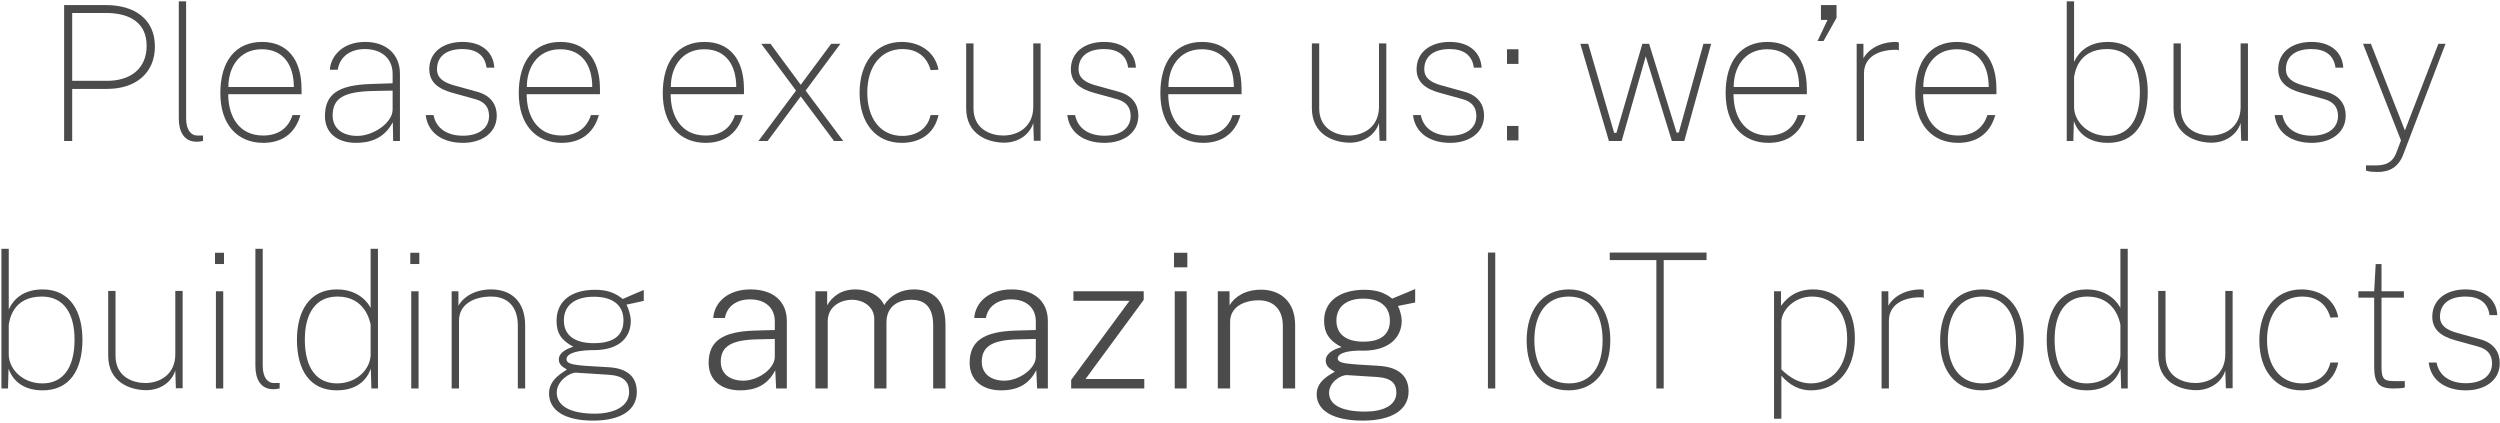 <?xml version="1.0" encoding="UTF-8"?>
<svg width="798px" height="135px" viewBox="0 0 798 135" version="1.1" xmlns="http://www.w3.org/2000/svg" xmlns:xlink="http://www.w3.org/1999/xlink">
    <title>payoff</title>
    <g id="Page-1" stroke="none" stroke-width="1" fill="none" fill-rule="evenodd">
        <g id="Desktop-HD" transform="translate(-11, -401)" fill="#4B4B4B" fill-rule="nonzero">
            <g id="payoff" transform="translate(11.455, 401.42)">
                <path d="M20.011,44.58 L22.591,44.58 L22.591,27.96 L33.751,27.96 C42.631,27.96 48.991,23.1 48.991,14.4 C48.991,5.7 42.511,1.2 33.391,1.2 L20.011,1.2 L20.011,44.58 Z M22.591,25.38 L22.591,3.72 L33.331,3.72 C41.251,3.72 46.351,7.02 46.351,14.22 C46.351,21.42 41.251,25.38 33.751,25.38 L22.591,25.38 Z" id="Shape"></path>
                <path d="M62.374,44.82 C62.794,44.82 63.634,44.76 64.354,44.58 L64.354,42.84 L62.434,42.84 C60.754,42.84 58.954,41.34 58.954,37.32 L58.954,0 L56.614,0 L56.614,37.32 C56.614,41.58 58.234,44.82 62.374,44.82 Z" id="Path"></path>
                <path d="M72.396,29.64 L95.796,29.64 L95.796,27.96 C95.796,18.42 91.116,12.96 83.196,12.96 C74.736,12.96 69.876,19.08 69.876,29.34 C69.876,39.48 75.456,45.18 83.556,45.18 C89.076,45.18 93.696,42.6 95.436,36.3 L92.916,36.3 C91.596,40.44 88.416,42.84 83.556,42.84 C75.756,42.84 72.396,36.66 72.396,29.64 Z M72.456,27.36 C72.396,21.54 75.576,15.3 83.136,15.3 C90.096,15.3 93.336,20.46 93.336,27.36 L72.456,27.36 Z" id="Shape"></path>
                <path d="M113.228,45.18 C117.788,45.18 122.228,43.74 124.928,38.58 L125.048,44.58 L127.208,44.58 L127.208,23.1 C127.208,16.8 122.708,12.96 116.108,12.96 C108.908,12.96 105.128,17.46 104.828,21.84 L107.348,21.84 C108.008,17.58 111.488,15.24 115.988,15.24 C121.268,15.24 124.868,18.18 124.868,23.16 L124.868,26.16 L117.728,26.4 C107.408,26.76 103.268,29.7 103.268,36.66 C103.268,41.94 107.108,45.18 113.228,45.18 Z M113.588,42.96 C108.848,42.96 105.728,40.56 105.728,36.48 C105.728,31.08 108.968,28.8 118.868,28.62 L124.868,28.5 L124.868,34.56 C124.868,38.76 118.748,42.96 113.588,42.96 Z" id="Shape"></path>
                <path d="M147.311,45.18 C153.131,45.18 158.111,42.18 158.111,36.48 C158.111,33.18 156.431,30.15 151.931,28.89 L144.551,26.85 C141.071,25.89 139.031,24.48 139.031,21.66 C139.031,18.21 141.281,15.24 147.191,15.24 C151.271,15.24 154.331,16.98 154.841,21.18 L157.331,21.18 C157.061,16.26 153.341,12.96 147.191,12.96 C140.771,12.96 136.571,16.41 136.571,21.66 C136.571,25.8 139.391,27.93 143.891,29.19 L151.271,31.23 C154.151,32.04 155.651,33.72 155.651,36.6 C155.651,40.56 152.291,42.9 147.311,42.9 C142.331,42.9 138.761,40.62 137.921,36.3 L135.431,36.3 C136.091,42 140.771,45.18 147.311,45.18 Z" id="Path"></path>
                <path d="M167.653,29.64 L191.053,29.64 L191.053,27.96 C191.053,18.42 186.373,12.96 178.453,12.96 C169.993,12.96 165.133,19.08 165.133,29.34 C165.133,39.48 170.713,45.18 178.813,45.18 C184.333,45.18 188.953,42.6 190.693,36.3 L188.173,36.3 C186.853,40.44 183.673,42.84 178.813,42.84 C171.013,42.84 167.653,36.66 167.653,29.64 Z M167.713,27.36 C167.653,21.54 170.833,15.3 178.393,15.3 C185.353,15.3 188.593,20.46 188.593,27.36 L167.713,27.36 Z" id="Shape"></path>
                <path d="M213.618,29.64 L237.018,29.64 L237.018,27.96 C237.018,18.42 232.338,12.96 224.418,12.96 C215.958,12.96 211.098,19.08 211.098,29.34 C211.098,39.48 216.678,45.18 224.778,45.18 C230.298,45.18 234.918,42.6 236.658,36.3 L234.138,36.3 C232.818,40.44 229.638,42.84 224.778,42.84 C216.978,42.84 213.618,36.66 213.618,29.64 Z M213.678,27.36 C213.618,21.54 216.798,15.3 224.358,15.3 C231.318,15.3 234.558,20.46 234.558,27.36 L213.678,27.36 Z" id="Shape"></path>
                <polygon id="Path" points="268.701 44.58 256.701 28.5 267.801 13.56 264.861 13.56 255.141 26.64 245.481 13.56 242.541 13.56 253.641 28.5 241.641 44.58 244.581 44.58 255.141 30.36 265.761 44.58"></polygon>
                <path d="M287.363,12.96 C278.963,12.96 273.923,19.68 273.923,29.22 C273.923,38.7 278.963,45.18 287.363,45.18 C292.463,45.18 297.683,42.9 299.123,36.3 L296.603,36.3 C295.583,40.92 291.803,42.96 287.603,42.96 C280.583,42.96 276.383,37.44 276.383,29.1 C276.383,20.82 280.703,15.24 287.663,15.24 C291.563,15.24 295.223,17.04 296.603,21.96 L299.123,21.84 C297.863,15.6 292.583,12.96 287.363,12.96 Z" id="Path"></path>
                <path d="M319.945,45.12 C324.505,45.18 328.285,42.54 329.365,38.82 L329.545,44.52 L331.705,44.52 L331.705,13.44 L329.365,13.44 L329.365,33.66 C329.365,40.02 324.565,42.84 319.765,42.84 C315.985,42.84 310.285,40.98 310.285,34.14 L310.285,13.44 L307.945,13.44 L307.945,34.14 C307.945,42.48 314.785,45.06 319.945,45.12 Z" id="Path"></path>
                <path d="M352.108,45.18 C357.928,45.18 362.908,42.18 362.908,36.48 C362.908,33.18 361.228,30.15 356.728,28.89 L349.348,26.85 C345.868,25.89 343.828,24.48 343.828,21.66 C343.828,18.21 346.078,15.24 351.988,15.24 C356.068,15.24 359.128,16.98 359.638,21.18 L362.128,21.18 C361.858,16.26 358.138,12.96 351.988,12.96 C345.568,12.96 341.368,16.41 341.368,21.66 C341.368,25.8 344.188,27.93 348.688,29.19 L356.068,31.23 C358.948,32.04 360.448,33.72 360.448,36.6 C360.448,40.56 357.088,42.9 352.108,42.9 C347.128,42.9 343.558,40.62 342.718,36.3 L340.228,36.3 C340.888,42 345.568,45.18 352.108,45.18 Z" id="Path"></path>
                <path d="M372.45,29.64 L395.85,29.64 L395.85,27.96 C395.85,18.42 391.17,12.96 383.25,12.96 C374.79,12.96 369.93,19.08 369.93,29.34 C369.93,39.48 375.51,45.18 383.61,45.18 C389.13,45.18 393.75,42.6 395.49,36.3 L392.97,36.3 C391.65,40.44 388.47,42.84 383.61,42.84 C375.81,42.84 372.45,36.66 372.45,29.64 Z M372.51,27.36 C372.45,21.54 375.63,15.3 383.19,15.3 C390.15,15.3 393.39,20.46 393.39,27.36 L372.51,27.36 Z" id="Shape"></path>
                <path d="M430.295,45.12 C434.855,45.18 438.635,42.54 439.715,38.82 L439.895,44.52 L442.055,44.52 L442.055,13.44 L439.715,13.44 L439.715,33.66 C439.715,40.02 434.915,42.84 430.115,42.84 C426.335,42.84 420.635,40.98 420.635,34.14 L420.635,13.44 L418.295,13.44 L418.295,34.14 C418.295,42.48 425.135,45.06 430.295,45.12 Z" id="Path"></path>
                <path d="M462.457,45.18 C468.277,45.18 473.257,42.18 473.257,36.48 C473.257,33.18 471.577,30.15 467.077,28.89 L459.697,26.85 C456.217,25.89 454.177,24.48 454.177,21.66 C454.177,18.21 456.427,15.24 462.337,15.24 C466.417,15.24 469.477,16.98 469.987,21.18 L472.477,21.18 C472.207,16.26 468.487,12.96 462.337,12.96 C455.917,12.96 451.717,16.41 451.717,21.66 C451.717,25.8 454.537,27.93 459.037,29.19 L466.417,31.23 C469.297,32.04 470.797,33.72 470.797,36.6 C470.797,40.56 467.437,42.9 462.457,42.9 C457.477,42.9 453.907,40.62 453.067,36.3 L450.577,36.3 C451.237,42 455.917,45.18 462.457,45.18 Z" id="Path"></path>
                <path d="M484.24,15.3 L480.58,15.3 L480.58,19.98 L484.24,19.98 L484.24,15.3 Z M484.24,39.78 L480.58,39.78 L480.58,44.4 L484.24,44.4 L484.24,39.78 Z" id="Shape"></path>
                <polygon id="Path" points="545.745 13.56 543.285 13.56 535.425 41.88 534.705 41.88 525.945 13.56 523.785 13.56 515.505 42 514.785 42 506.505 13.56 503.985 13.56 513.105 44.58 517.185 44.58 524.865 17.58 533.205 44.58 537.165 44.58"></polygon>
                <path d="M552.887,29.64 L576.287,29.64 L576.287,27.96 C576.287,18.42 571.607,12.96 563.687,12.96 C555.227,12.96 550.367,19.08 550.367,29.34 C550.367,39.48 555.947,45.18 564.047,45.18 C569.567,45.18 574.187,42.6 575.927,36.3 L573.407,36.3 C572.087,40.44 568.907,42.84 564.047,42.84 C556.247,42.84 552.887,36.66 552.887,29.64 Z M552.947,27.36 C552.887,21.54 556.067,15.3 563.627,15.3 C570.587,15.3 573.827,20.46 573.827,27.36 L552.947,27.36 Z" id="Shape"></path>
                <polygon id="Path" points="579.709 12.66 581.629 12.66 585.769 5.28 585.769 1.2 580.789 1.2 580.789 5.94 582.889 5.94"></polygon>
                <path d="M592.192,44.58 L594.532,44.58 L594.532,22.98 C594.532,17.7 599.272,15.42 604.792,15.48 C605.332,15.48 605.362,15.48 605.662,15.66 L605.662,13.17 C605.422,13.02 605.122,12.96 604.792,12.96 C599.752,12.96 595.972,15.24 594.352,18.18 L594.352,13.56 L592.192,13.56 L592.192,44.58 Z" id="Path"></path>
                <path d="M613.404,29.64 L636.804,29.64 L636.804,27.96 C636.804,18.42 632.124,12.96 624.204,12.96 C615.744,12.96 610.884,19.08 610.884,29.34 C610.884,39.48 616.464,45.18 624.564,45.18 C630.084,45.18 634.704,42.6 636.444,36.3 L633.924,36.3 C632.604,40.44 629.424,42.84 624.564,42.84 C616.764,42.84 613.404,36.66 613.404,29.64 Z M613.464,27.36 C613.404,21.54 616.584,15.3 624.144,15.3 C631.104,15.3 634.344,20.46 634.344,27.36 L613.464,27.36 Z" id="Shape"></path>
                <path d="M672.389,45.18 C680.849,45.18 685.109,38.94 685.109,28.98 C685.109,20.22 681.329,12.96 672.389,12.96 C664.589,12.96 662.189,18.06 661.589,19.38 L661.589,0 L659.249,0 L659.249,44.58 L661.349,44.58 L661.529,38.22 C662.009,39.66 664.109,45.18 672.389,45.18 Z M672.329,42.96 C665.909,42.96 661.709,38.34 661.589,33.9 L661.589,24.24 C661.829,22.92 662.729,15.24 672.149,15.24 C679.169,15.24 682.589,20.64 682.589,28.98 C682.589,38.58 678.449,42.96 672.329,42.96 Z" id="Shape"></path>
                <path d="M705.332,45.12 C709.892,45.18 713.672,42.54 714.752,38.82 L714.932,44.52 L717.092,44.52 L717.092,13.44 L714.752,13.44 L714.752,33.66 C714.752,40.02 709.952,42.84 705.152,42.84 C701.372,42.84 695.672,40.98 695.672,34.14 L695.672,13.44 L693.332,13.44 L693.332,34.14 C693.332,42.48 700.172,45.06 705.332,45.12 Z" id="Path"></path>
                <path d="M737.494,45.18 C743.314,45.18 748.294,42.18 748.294,36.48 C748.294,33.18 746.614,30.15 742.114,28.89 L734.734,26.85 C731.254,25.89 729.214,24.48 729.214,21.66 C729.214,18.21 731.464,15.24 737.374,15.24 C741.454,15.24 744.514,16.98 745.024,21.18 L747.514,21.18 C747.244,16.26 743.524,12.96 737.374,12.96 C730.954,12.96 726.754,16.41 726.754,21.66 C726.754,25.8 729.574,27.93 734.074,29.19 L741.454,31.23 C744.334,32.04 745.834,33.72 745.834,36.6 C745.834,40.56 742.474,42.9 737.494,42.9 C732.514,42.9 728.944,40.62 728.104,36.3 L725.614,36.3 C726.274,42 730.954,45.18 737.494,45.18 Z" id="Path"></path>
                <path d="M758.496,54.48 C762.216,54.48 765.036,52.98 766.596,49.08 L780.156,13.56 L777.876,13.56 L767.196,41.22 L756.336,13.56 L753.816,13.56 L765.936,44.4 L764.376,48.54 C763.476,50.7 761.916,52.38 758.076,52.38 L754.776,52.38 L754.776,54 C754.776,54 755.496,54.48 758.496,54.48 Z" id="Path"></path>
                <path d="M13.14,124.18 C21.6,124.18 25.86,117.94 25.86,107.98 C25.86,99.22 22.08,91.96 13.14,91.96 C5.34,91.96 2.94,97.06 2.34,98.38 L2.34,79 L0,79 L0,123.58 L2.1,123.58 L2.28,117.22 C2.76,118.66 4.86,124.18 13.14,124.18 Z M13.08,121.96 C6.66,121.96 2.46,117.34 2.34,112.9 L2.34,103.24 C2.58,101.92 3.48,94.24 12.9,94.24 C19.92,94.24 23.34,99.64 23.34,107.98 C23.34,117.58 19.2,121.96 13.08,121.96 Z" id="Shape"></path>
                <path d="M46.082,124.12 C50.642,124.18 54.422,121.54 55.502,117.82 L55.682,123.52 L57.842,123.52 L57.842,92.44 L55.502,92.44 L55.502,112.66 C55.502,119.02 50.702,121.84 45.902,121.84 C42.122,121.84 36.422,119.98 36.422,113.14 L36.422,92.44 L34.082,92.44 L34.082,113.14 C34.082,121.48 40.922,124.06 46.082,124.12 Z" id="Path"></path>
                <path d="M71.045,80.26 L68.165,80.26 L68.165,83.86 L71.045,83.86 L71.045,80.26 Z M70.805,92.56 L68.465,92.56 L68.465,123.58 L70.805,123.58 L70.805,92.56 Z" id="Shape"></path>
                <path d="M86.827,123.82 C87.247,123.82 88.087,123.76 88.807,123.58 L88.807,121.84 L86.887,121.84 C85.207,121.84 83.407,120.34 83.407,116.32 L83.407,79 L81.067,79 L81.067,116.32 C81.067,120.58 82.687,123.82 86.827,123.82 Z" id="Path"></path>
                <path d="M107.05,124.18 C115.33,124.18 117.43,118.66 117.91,117.22 L118.09,123.58 L120.19,123.58 L120.19,79 L117.85,79 L117.85,97.9 C117.25,96.58 114.31,91.96 107.05,91.96 C98.11,91.96 94.33,99.22 94.33,107.98 C94.33,117.94 98.59,124.18 107.05,124.18 Z M107.11,121.96 C100.99,121.96 96.85,117.58 96.85,107.98 C96.85,99.64 100.27,94.24 107.29,94.24 C115.99,94.24 117.61,101.92 117.85,103.24 L117.85,112.9 C117.73,117.34 113.53,121.96 107.11,121.96 Z" id="Shape"></path>
                <path d="M133.392,80.26 L130.512,80.26 L130.512,83.86 L133.392,83.86 L133.392,80.26 Z M133.152,92.56 L130.812,92.56 L130.812,123.58 L133.152,123.58 L133.152,92.56 Z" id="Shape"></path>
                <path d="M143.714,123.58 L146.054,123.58 L146.054,101.98 C146.054,96.7 150.794,94.24 156.314,94.24 C161.594,94.24 164.834,97.48 164.834,103.48 L164.834,123.58 L167.174,123.58 L167.174,103.48 C167.174,95.56 162.494,91.96 156.314,91.96 C151.274,91.96 147.494,94.24 145.874,97.18 L145.874,92.56 L143.714,92.56 L143.714,123.58 Z" id="Path"></path>
                <path d="M188.837,133.84 C197.657,133.84 202.817,130.54 202.817,124.72 C202.817,120.04 200.057,117.16 193.817,116.8 C190.877,116.62 188.597,116.5 186.797,116.38 C181.817,116.02 180.377,115.54 180.377,114.22 C180.377,112.9 182.237,111.46 188.417,111.34 L189.077,111.34 C197.297,111.34 200.897,107.2 200.897,101.98 C200.897,100.42 200.177,98.02 199.517,96.82 L205.037,95.62 L205.037,92.14 C204.257,92.44 199.097,94.66 198.317,95.02 C195.917,93.04 193.337,92.08 189.497,92.08 C181.757,92.08 177.197,95.8 177.197,101.98 C177.197,105.88 178.637,108.16 182.537,110.26 C179.537,111.16 177.917,112.6 177.917,114.28 C177.917,116.14 179.357,116.8 180.497,117.52 C179.597,118.3 174.797,120.46 174.797,125.14 C174.797,130.6 179.837,133.84 188.837,133.84 Z M189.137,109.12 C182.957,109.12 179.537,106.6 179.537,101.86 C179.537,97.06 183.017,94.3 189.137,94.3 C194.777,94.3 198.557,96.7 198.557,101.86 C198.557,106.66 195.437,109.12 189.137,109.12 Z M189.377,131.62 C181.697,131.62 177.257,129.22 177.257,124.9 C177.257,121.06 181.577,118.42 183.437,118.54 L193.757,119.2 C198.677,119.5 200.357,121.48 200.357,124.72 C200.357,129.46 195.317,131.62 189.377,131.62 Z" id="Shape"></path>
                <path d="M235.822,124.18 C240.322,124.18 244.432,122.77 247.012,117.76 L247.282,123.58 L250.702,123.58 L250.702,102.01 C250.702,95.83 246.412,91.96 239.092,91.96 C231.772,91.96 227.542,96.19 227.212,101.08 L230.932,101.08 C231.622,97.18 234.892,95.14 238.912,95.14 C243.682,95.11 246.862,97.72 246.862,102.19 L246.862,104.92 L240.532,105.1 C230.062,105.4 225.742,108.52 225.742,115.42 C225.742,120.91 229.732,124.18 235.822,124.18 Z M236.812,121.09 C232.522,121.09 229.612,118.87 229.612,115.06 C229.612,110.08 233.032,108.04 241.582,107.89 L246.862,107.77 L246.862,113.47 C246.862,117.31 241.492,121.09 236.812,121.09 Z" id="Shape"></path>
                <path d="M259.824,123.58 L263.754,123.58 L263.754,102.16 C263.754,97.24 268.044,95.26 271.584,95.26 C274.764,95.26 278.604,97.27 278.604,101.38 L278.604,123.58 L282.504,123.58 L282.504,102.49 C282.504,96.91 286.854,95.26 290.364,95.26 C294.054,95.26 297.414,96.88 297.414,103.42 L297.414,123.58 L301.344,123.58 L301.344,103.18 C301.344,93.85 295.554,91.96 291.234,91.96 C287.184,91.96 283.674,93.85 281.784,96.97 C280.284,93.64 276.204,91.96 272.694,91.96 C267.894,91.96 265.164,94.33 263.574,97.03 L263.574,92.56 L259.824,92.56 L259.824,123.58 Z" id="Path"></path>
                <path d="M319.137,124.18 C323.637,124.18 327.747,122.77 330.327,117.76 L330.597,123.58 L334.017,123.58 L334.017,102.01 C334.017,95.83 329.727,91.96 322.407,91.96 C315.087,91.96 310.857,96.19 310.527,101.08 L314.247,101.08 C314.937,97.18 318.207,95.14 322.227,95.14 C326.997,95.11 330.177,97.72 330.177,102.19 L330.177,104.92 L323.847,105.1 C313.377,105.4 309.057,108.52 309.057,115.42 C309.057,120.91 313.047,124.18 319.137,124.18 Z M320.127,121.09 C315.837,121.09 312.927,118.87 312.927,115.06 C312.927,110.08 316.347,108.04 324.897,107.89 L330.177,107.77 L330.177,113.47 C330.177,117.31 324.807,121.09 320.127,121.09 Z" id="Shape"></path>
                <polygon id="Path" points="341.459 123.58 364.799 123.58 364.799 120.55 346.049 120.55 364.619 95.29 364.619 92.56 342.179 92.56 342.179 95.59 360.089 95.59 341.459 120.85"></polygon>
                <path d="M378.541,80.26 L374.281,80.26 L374.281,84.91 L378.541,84.91 L378.541,80.26 Z M378.331,92.56 L374.521,92.56 L374.521,123.58 L378.331,123.58 L378.331,92.56 Z" id="Shape"></path>
                <path d="M388.264,123.58 L392.194,123.58 L392.194,102.34 C392.194,97.66 396.454,95.44 401.344,95.44 C406.024,95.44 409.024,98.32 409.024,103.6 L409.024,123.58 L412.954,123.58 L412.954,103.33 C412.954,95.77 408.154,92.05 402.094,92.05 C397.084,92.05 393.694,94.24 392.014,97.03 L392.014,92.56 L388.264,92.56 L388.264,123.58 Z" id="Path"></path>
                <path d="M434.556,133.84 C443.886,133.84 449.166,130.36 449.166,124.51 C449.166,119.8 446.226,116.74 439.596,116.35 C436.716,116.17 434.406,116.05 432.726,115.93 C428.076,115.6 426.546,115.21 426.546,113.98 C426.546,112.81 428.136,111.61 433.356,111.49 C433.746,111.49 434.256,111.52 434.616,111.52 C443.106,111.52 446.976,107.17 446.976,101.92 C446.976,100.57 446.376,98.38 445.776,97.24 L451.266,96.13 L451.266,91.84 C450.036,92.32 444.996,94.45 443.946,94.9 C441.576,93.04 439.026,92.08 435.096,92.08 C427.236,92.08 422.196,95.74 422.196,101.95 C422.196,105.73 423.756,108.31 427.776,110.38 C424.446,111.25 422.706,112.84 422.706,114.64 C422.706,116.77 424.506,117.55 425.616,118.21 C424.776,118.9 419.826,120.82 419.826,125.41 C419.826,130.6 425.016,133.84 434.556,133.84 Z M434.736,108.64 C429.216,108.64 426.126,106.24 426.126,101.92 C426.126,97.54 429.276,94.9 434.736,94.9 C439.776,94.9 443.196,97.24 443.196,101.92 C443.196,106.3 440.346,108.64 434.736,108.64 Z M435.306,130.96 C427.926,130.96 423.786,128.89 423.786,124.96 C423.786,121.6 427.506,119.17 429.606,119.32 L439.116,119.92 C443.616,120.19 445.266,121.99 445.266,124.9 C445.266,129.04 440.946,130.96 435.306,130.96 Z" id="Shape"></path>
                <polygon id="Path" points="474.491 80.2 474.491 123.58 476.831 123.58 476.831 80.2"></polygon>
                <path d="M500.233,124.18 C508.753,124.18 513.553,117.64 513.553,108.16 C513.553,98.68 508.753,91.96 500.293,91.96 C491.713,91.96 486.853,98.74 486.853,108.28 C486.853,117.7 491.593,124.18 500.233,124.18 Z M500.353,121.96 C493.093,121.96 489.313,116.38 489.313,108.16 C489.313,99.88 493.093,94.24 500.293,94.24 C507.433,94.24 511.093,99.82 511.093,108.16 C511.093,116.44 507.553,121.96 500.353,121.96 Z" id="Shape"></path>
                <polygon id="Path" points="513.376 82.6 528.256 82.6 528.256 123.58 530.596 123.58 530.596 82.6 544.276 82.6 544.276 80.2 513.376 80.2"></polygon>
                <path d="M565.821,133.24 L568.161,133.24 L568.161,119.5 C570.861,122.62 573.981,124.18 577.581,124.18 C586.161,124.18 591.621,117.46 591.621,107.5 C591.621,97.12 585.741,91.96 578.241,91.96 C571.701,91.96 569.001,96.04 568.041,97.18 L568.041,92.56 L565.821,92.56 L565.821,133.24 Z M577.521,121.96 C573.921,121.96 570.981,120.22 568.161,117.52 L568.161,102.28 C568.161,98.8 572.121,94.24 577.941,94.24 C583.821,94.24 589.161,98.44 589.161,107.74 C589.161,116.62 584.241,121.96 577.521,121.96 Z" id="Shape"></path>
                <path d="M600.143,123.58 L602.483,123.58 L602.483,101.98 C602.483,96.7 607.223,94.42 612.743,94.48 C613.283,94.48 613.313,94.48 613.613,94.66 L613.613,92.17 C613.373,92.02 613.073,91.96 612.743,91.96 C607.703,91.96 603.923,94.24 602.303,97.18 L602.303,92.56 L600.143,92.56 L600.143,123.58 Z" id="Path"></path>
                <path d="M632.216,124.18 C640.736,124.18 645.536,117.64 645.536,108.16 C645.536,98.68 640.736,91.96 632.276,91.96 C623.696,91.96 618.835,98.74 618.835,108.28 C618.835,117.7 623.576,124.18 632.216,124.18 Z M632.336,121.96 C625.076,121.96 621.295,116.38 621.295,108.16 C621.295,99.88 625.076,94.24 632.276,94.24 C639.416,94.24 643.076,99.82 643.076,108.16 C643.076,116.44 639.536,121.96 632.336,121.96 Z" id="Shape"></path>
                <path d="M665.578,124.18 C673.858,124.18 675.958,118.66 676.438,117.22 L676.618,123.58 L678.718,123.58 L678.718,79 L676.378,79 L676.378,97.9 C675.778,96.58 672.838,91.96 665.578,91.96 C656.638,91.96 652.858,99.22 652.858,107.98 C652.858,117.94 657.118,124.18 665.578,124.18 Z M665.638,121.96 C659.518,121.96 655.378,117.58 655.378,107.98 C655.378,99.64 658.798,94.24 665.818,94.24 C674.518,94.24 676.138,101.92 676.378,103.24 L676.378,112.9 C676.258,117.34 672.058,121.96 665.638,121.96 Z" id="Shape"></path>
                <path d="M700.44,124.12 C705,124.18 708.78,121.54 709.86,117.82 L710.04,123.52 L712.2,123.52 L712.2,92.44 L709.86,92.44 L709.86,112.66 C709.86,119.02 705.06,121.84 700.26,121.84 C696.48,121.84 690.78,119.98 690.78,113.14 L690.78,92.44 L688.44,92.44 L688.44,113.14 C688.44,121.48 695.28,124.06 700.44,124.12 Z" id="Path"></path>
                <path d="M734.163,91.96 C725.763,91.96 720.723,98.68 720.723,108.22 C720.723,117.7 725.763,124.18 734.163,124.18 C739.263,124.18 744.483,121.9 745.923,115.3 L743.403,115.3 C742.383,119.92 738.603,121.96 734.403,121.96 C727.383,121.96 723.183,116.44 723.183,108.1 C723.183,99.82 727.503,94.24 734.463,94.24 C738.363,94.24 742.023,96.04 743.403,100.96 L745.923,100.84 C744.663,94.6 739.383,91.96 734.163,91.96 Z" id="Path"></path>
                <path d="M766.865,94.6 L766.865,92.56 L759.725,92.56 L759.725,83.86 L757.865,83.86 L757.385,92.56 L752.345,92.56 L752.345,94.6 L757.385,94.6 L757.385,116.62 C757.385,121.6 758.705,123.58 763.385,123.58 C764.885,123.58 766.385,123.52 767.165,123.28 L767.165,121.24 L764.525,121.24 C760.625,121.24 759.725,120.94 759.725,116.62 L759.725,94.6 L766.865,94.6 Z" id="Path"></path>
                <path d="M786.668,124.18 C792.488,124.18 797.468,121.18 797.468,115.48 C797.468,112.18 795.788,109.15 791.288,107.89 L783.908,105.85 C780.428,104.89 778.388,103.48 778.388,100.66 C778.388,97.21 780.638,94.24 786.548,94.24 C790.628,94.24 793.688,95.98 794.198,100.18 L796.688,100.18 C796.418,95.26 792.698,91.96 786.548,91.96 C780.128,91.96 775.928,95.41 775.928,100.66 C775.928,104.8 778.748,106.93 783.248,108.19 L790.628,110.23 C793.508,111.04 795.008,112.72 795.008,115.6 C795.008,119.56 791.648,121.9 786.668,121.9 C781.688,121.9 778.118,119.62 777.278,115.3 L774.788,115.3 C775.448,121 780.128,124.18 786.668,124.18 Z" id="Path"></path>
            </g>
        </g>
    </g>
</svg>